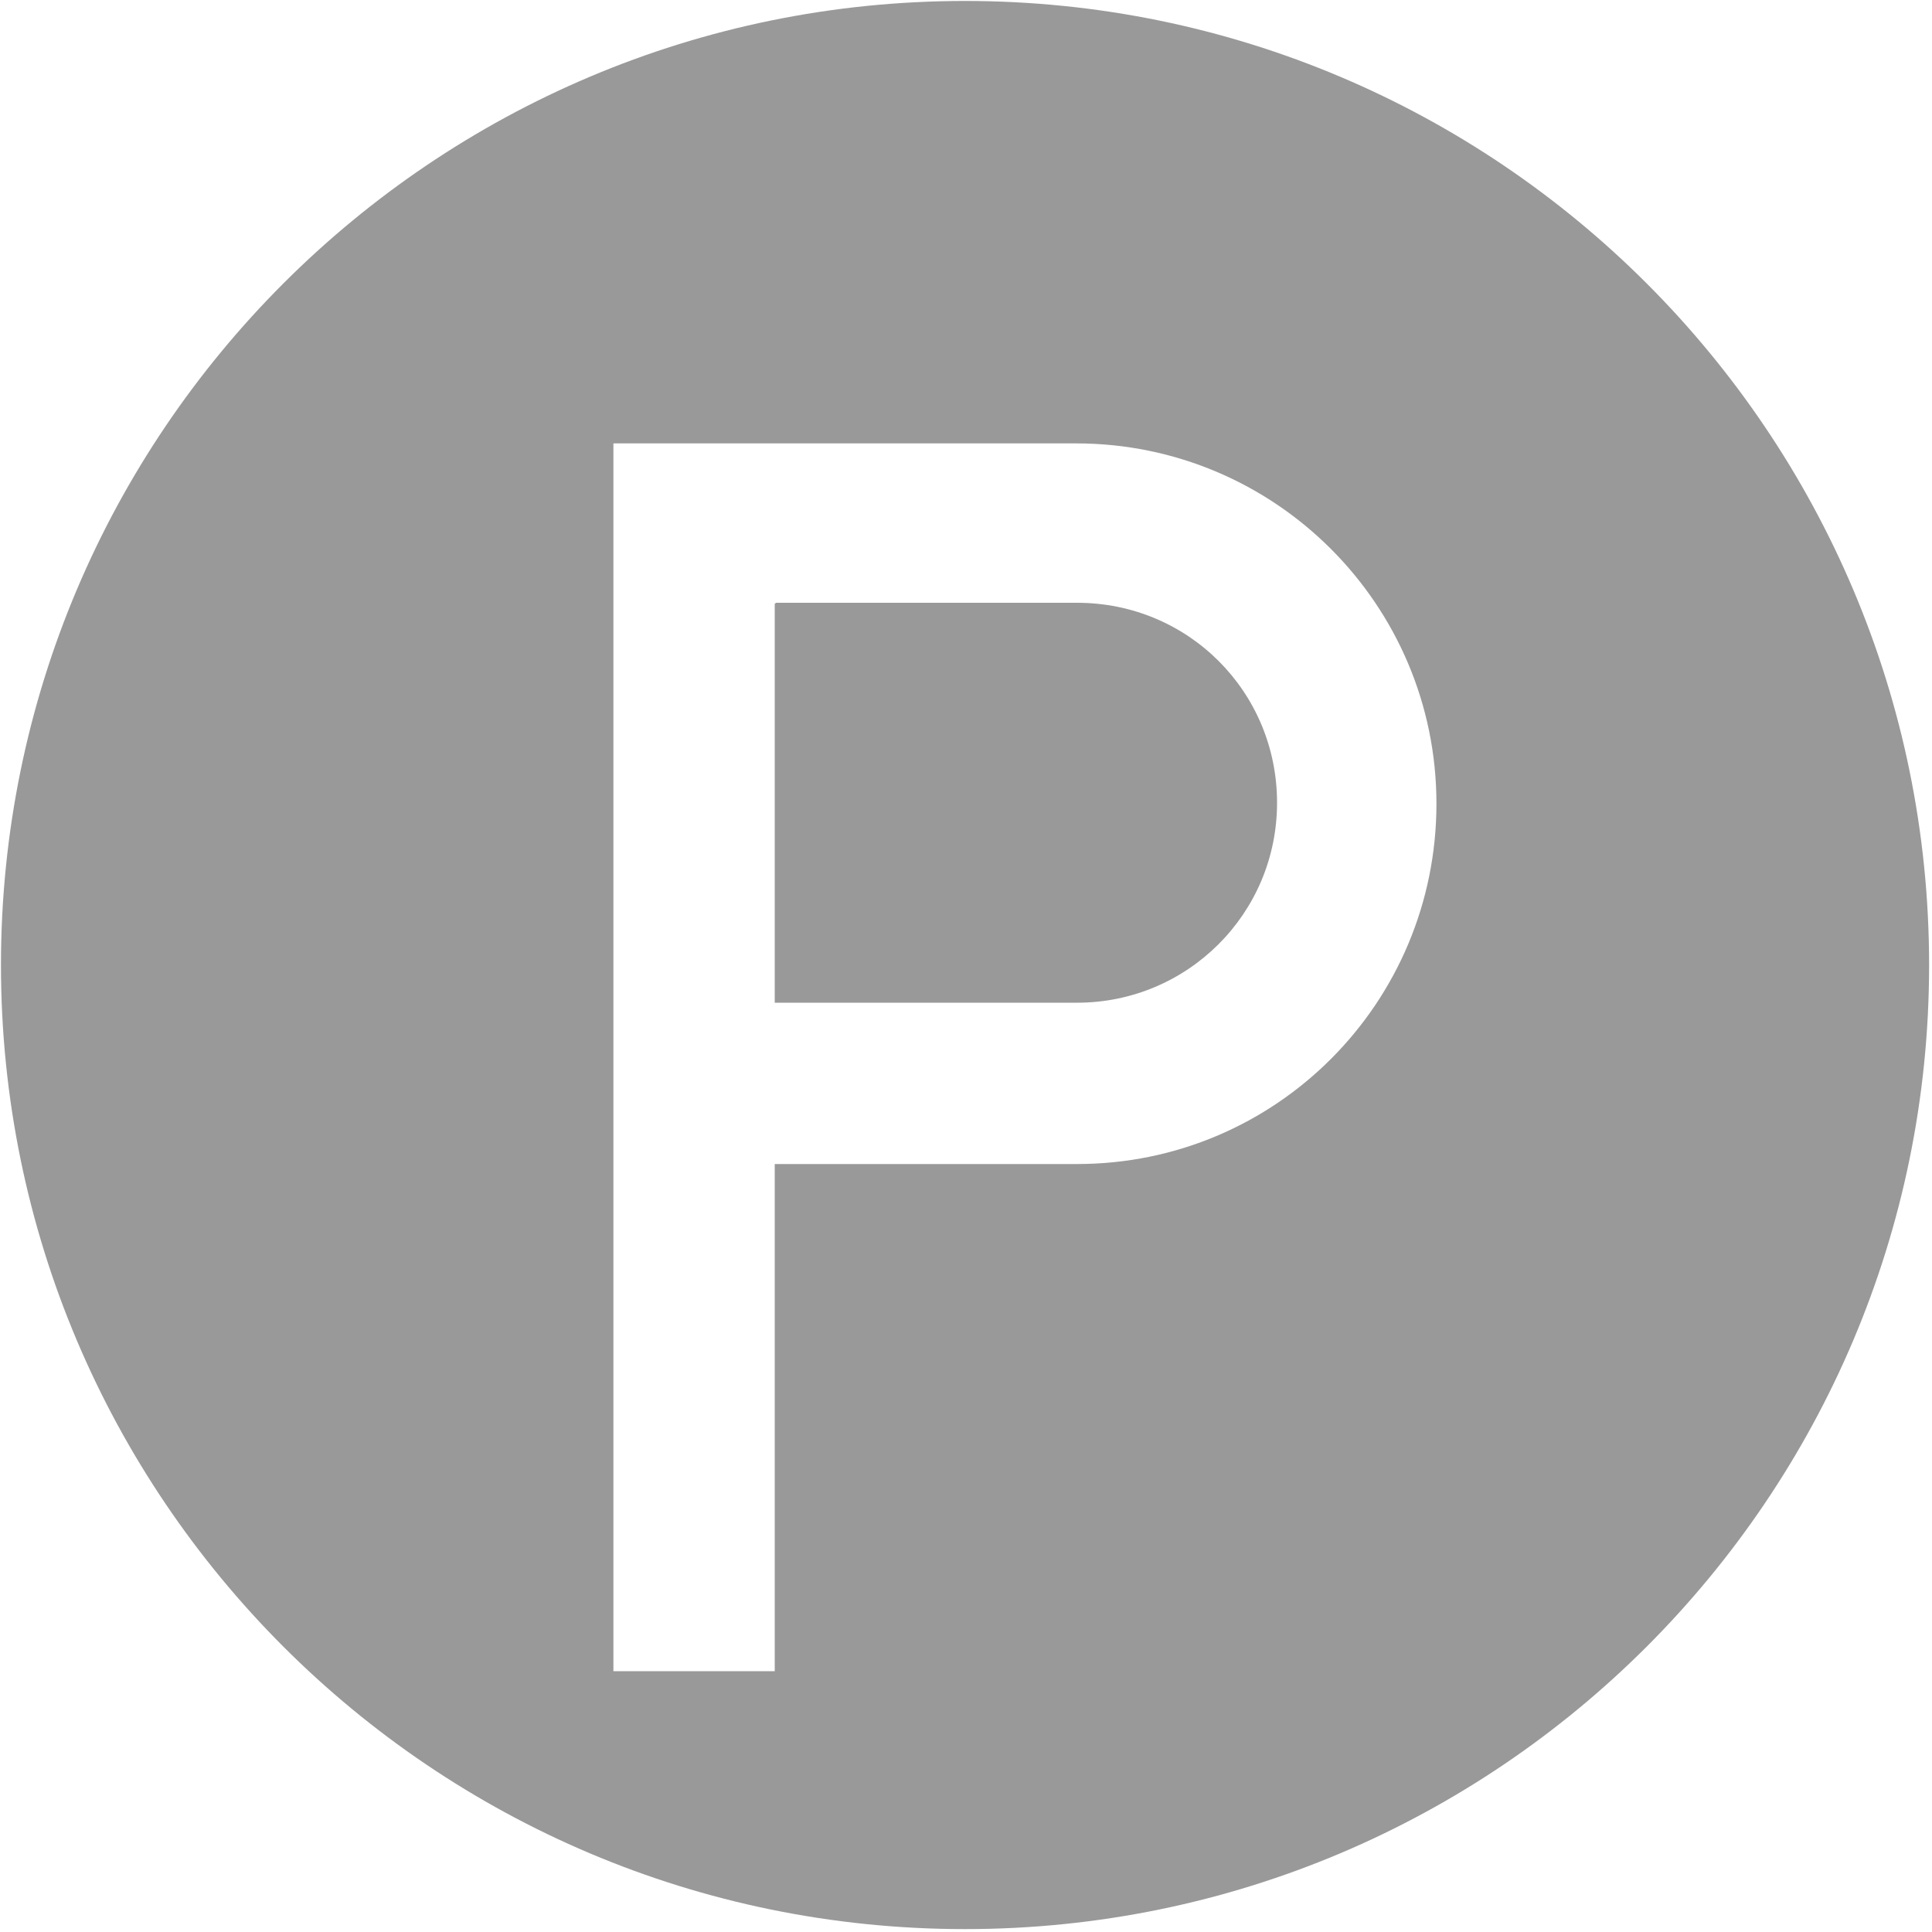 <?xml version="1.0" encoding="utf-8"?>
<!-- Generator: Adobe Illustrator 22.0.0, SVG Export Plug-In . SVG Version: 6.00 Build 0)  -->
<svg version="1.1" id="图层_1" xmlns="http://www.w3.org/2000/svg" xmlns:xlink="http://www.w3.org/1999/xlink" x="0px" y="0px"
	 viewBox="0 0 200 200" style="enable-background:new 0 0 200 200;" xml:space="preserve">
<g>
	<style>
		.ts0{fill:#999}
	</style>
	<path class="ts0" d="M99.9,0.1C44.8,0.1,0.1,44.8,0.1,99.9s44.7,99.8,99.8,99.8s99.8-44.7,99.8-99.8S155,0.1,99.9,0.1z M111.5,120.5H80.2V173
		H63.5V45.9h16.6h31.3c20.6,0,37.3,16.7,37.3,37.3S132.1,120.5,111.5,120.5z"/>
	<path class="ts0" d="M80.2,62.5v41.3h0.1h31.2c11.4,0,20.7-9.2,20.7-20.7s-9.2-20.7-20.7-20.7H80.3C80.3,62.5,80.2,62.5,80.2,62.5z"/>
</g>
</svg>
